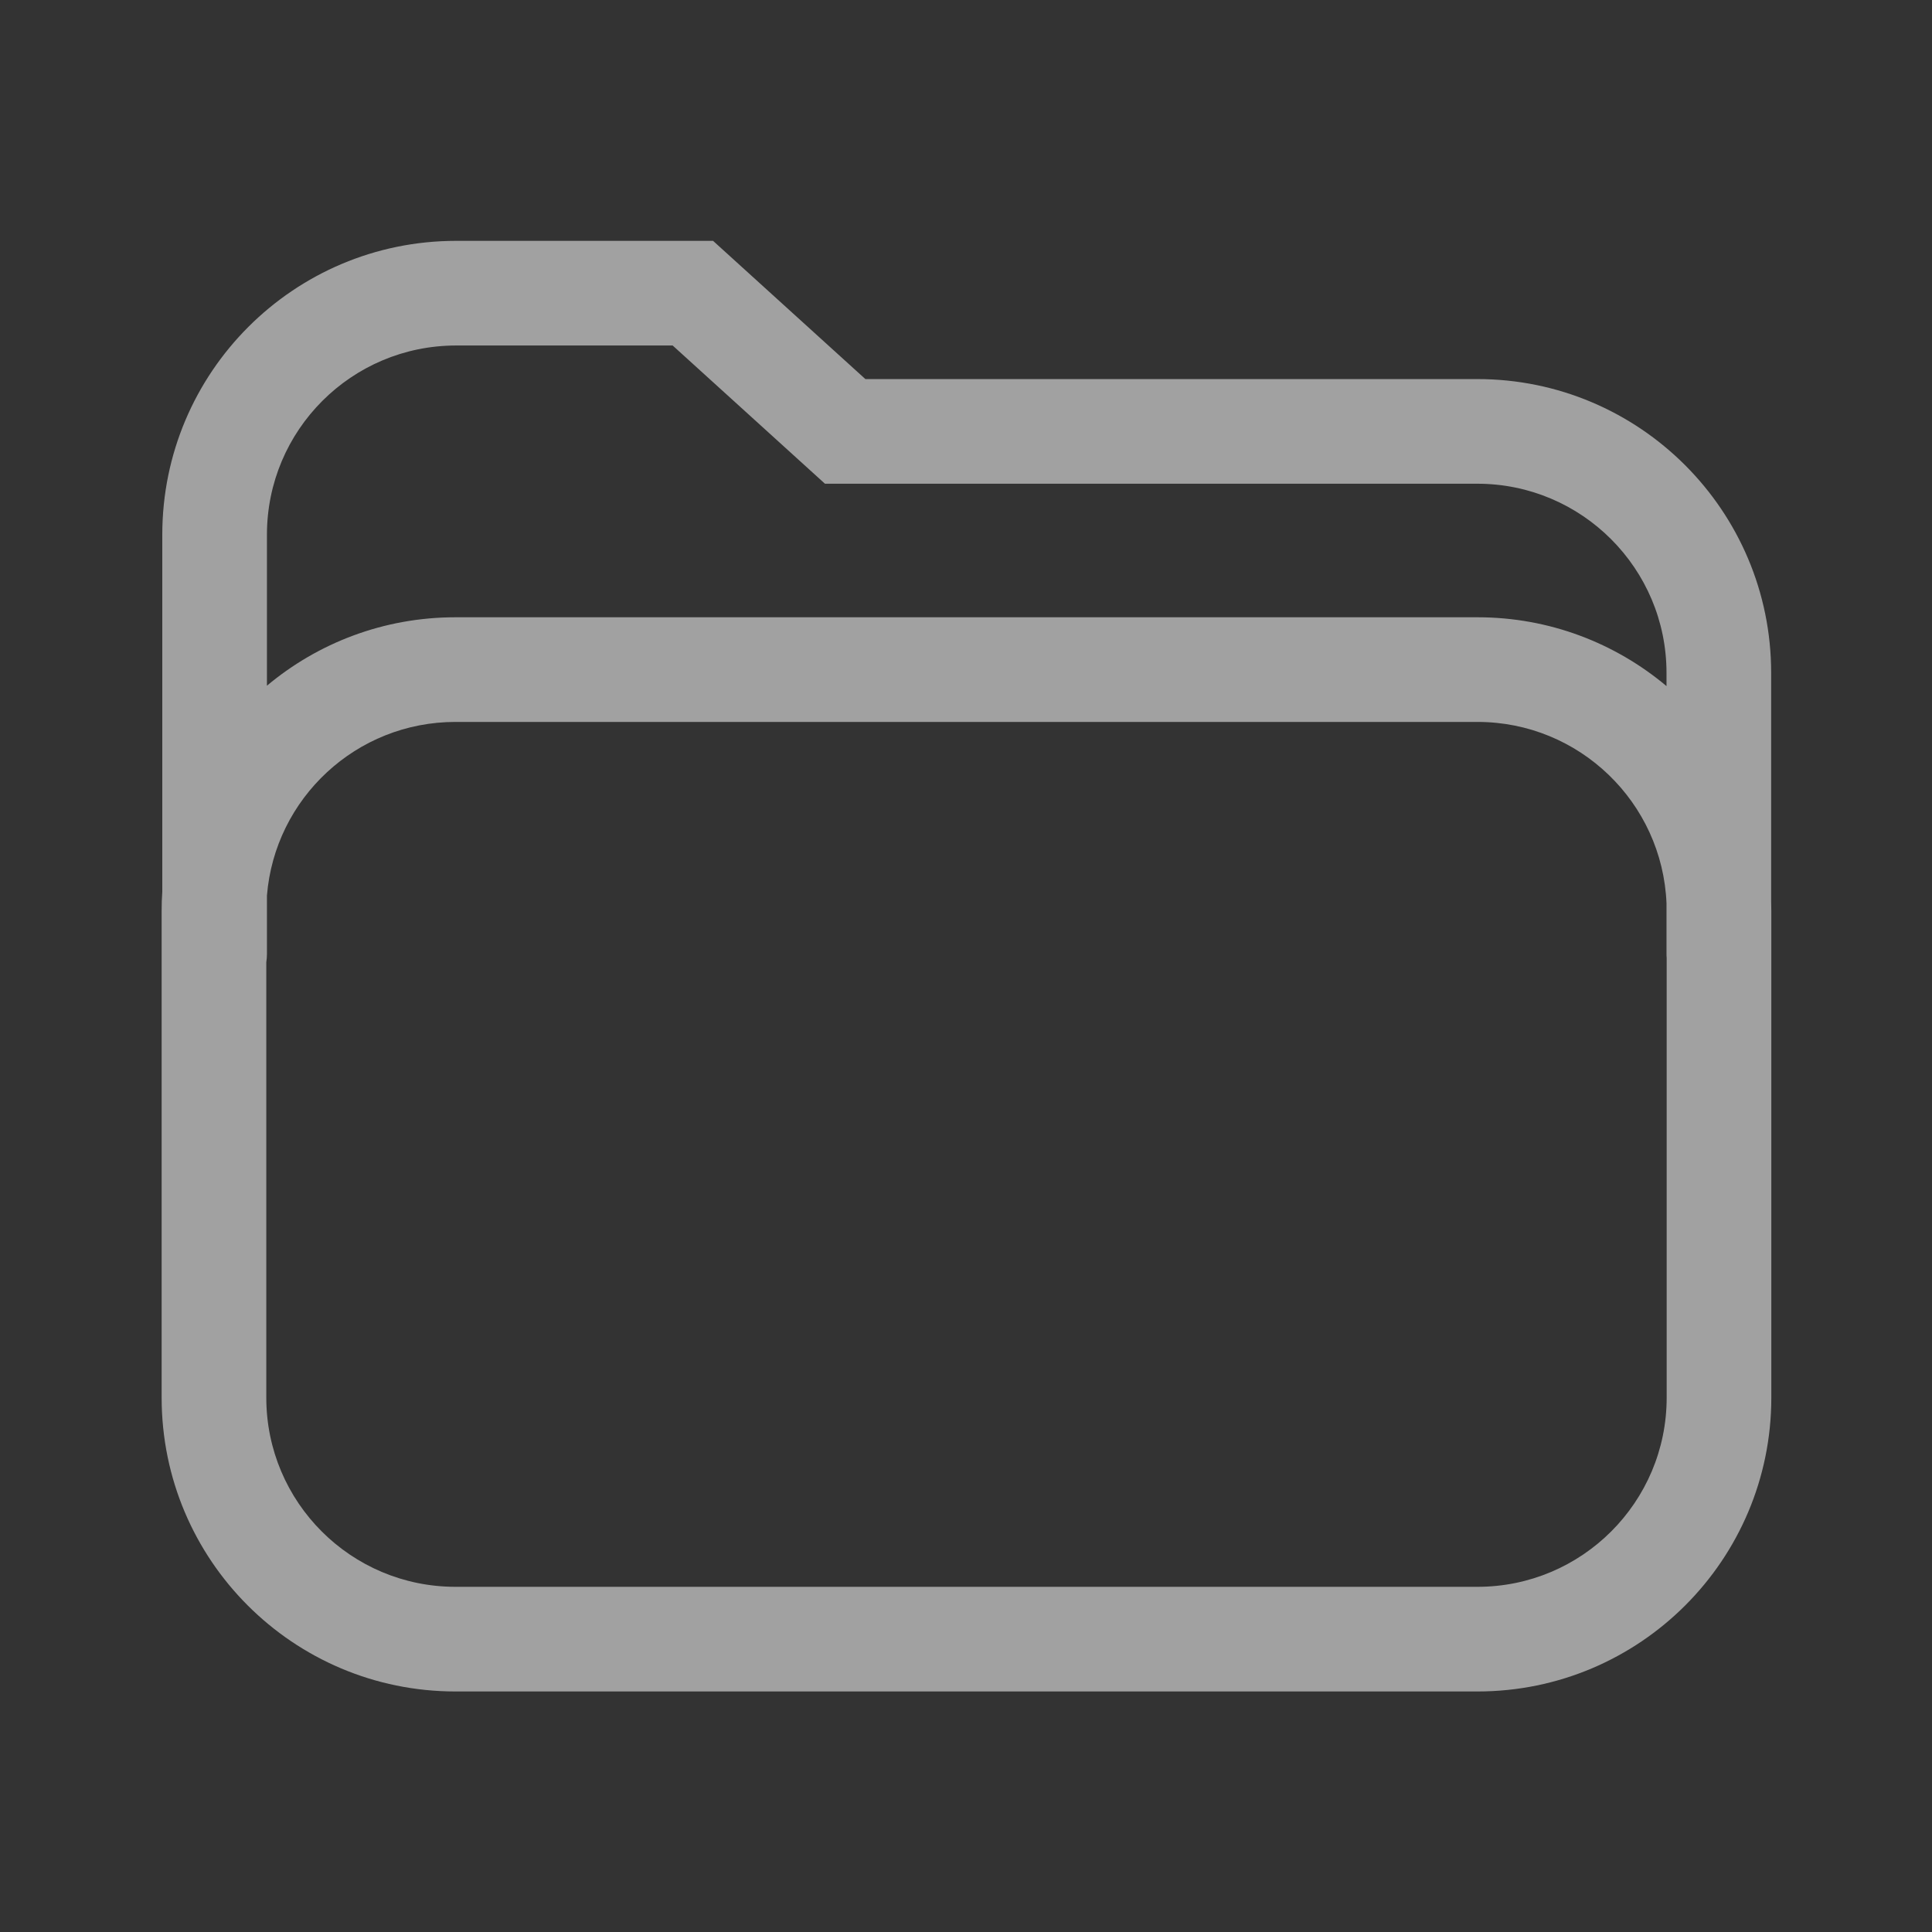 <svg width="24" height="24" viewBox="0 0 24 24" fill="none" xmlns="http://www.w3.org/2000/svg">
<rect x="0" y="0" width="24" height="24" fill="#333333" stroke="none"/>
<path fill-rule="evenodd" clip-rule="evenodd" d="M2.016 11.077V6.642C2.016 4.626 3.65 2.992 5.666 2.992L8.858 2.992L10.75 4.709H18.352C20.367 4.709 22.002 6.344 22.002 8.359V11.199C22.003 11.238 22.004 11.278 22.004 11.318V17.362C22.004 19.378 20.369 21.012 18.354 21.012H5.658C3.642 21.012 2.008 19.378 2.008 17.362V11.318C2.008 11.237 2.01 11.157 2.016 11.077ZM3.316 6.642C3.316 5.344 4.368 4.292 5.666 4.292L8.356 4.292L10.248 6.009H18.352C19.649 6.009 20.702 7.062 20.702 8.359V8.523C20.067 7.99 19.248 7.668 18.354 7.668H5.658C4.766 7.668 3.949 7.988 3.316 8.518V6.642ZM3.308 11.953C3.313 11.92 3.316 11.886 3.316 11.852V11.125C3.414 9.917 4.425 8.968 5.658 8.968H18.354C19.619 8.968 20.651 9.969 20.702 11.222V11.847C20.702 11.863 20.702 11.88 20.704 11.897V17.362C20.704 18.66 19.651 19.712 18.354 19.712H5.658C4.36 19.712 3.308 18.66 3.308 17.362V11.953Z" fill="white" fill-opacity="0.54"/>
</svg>
